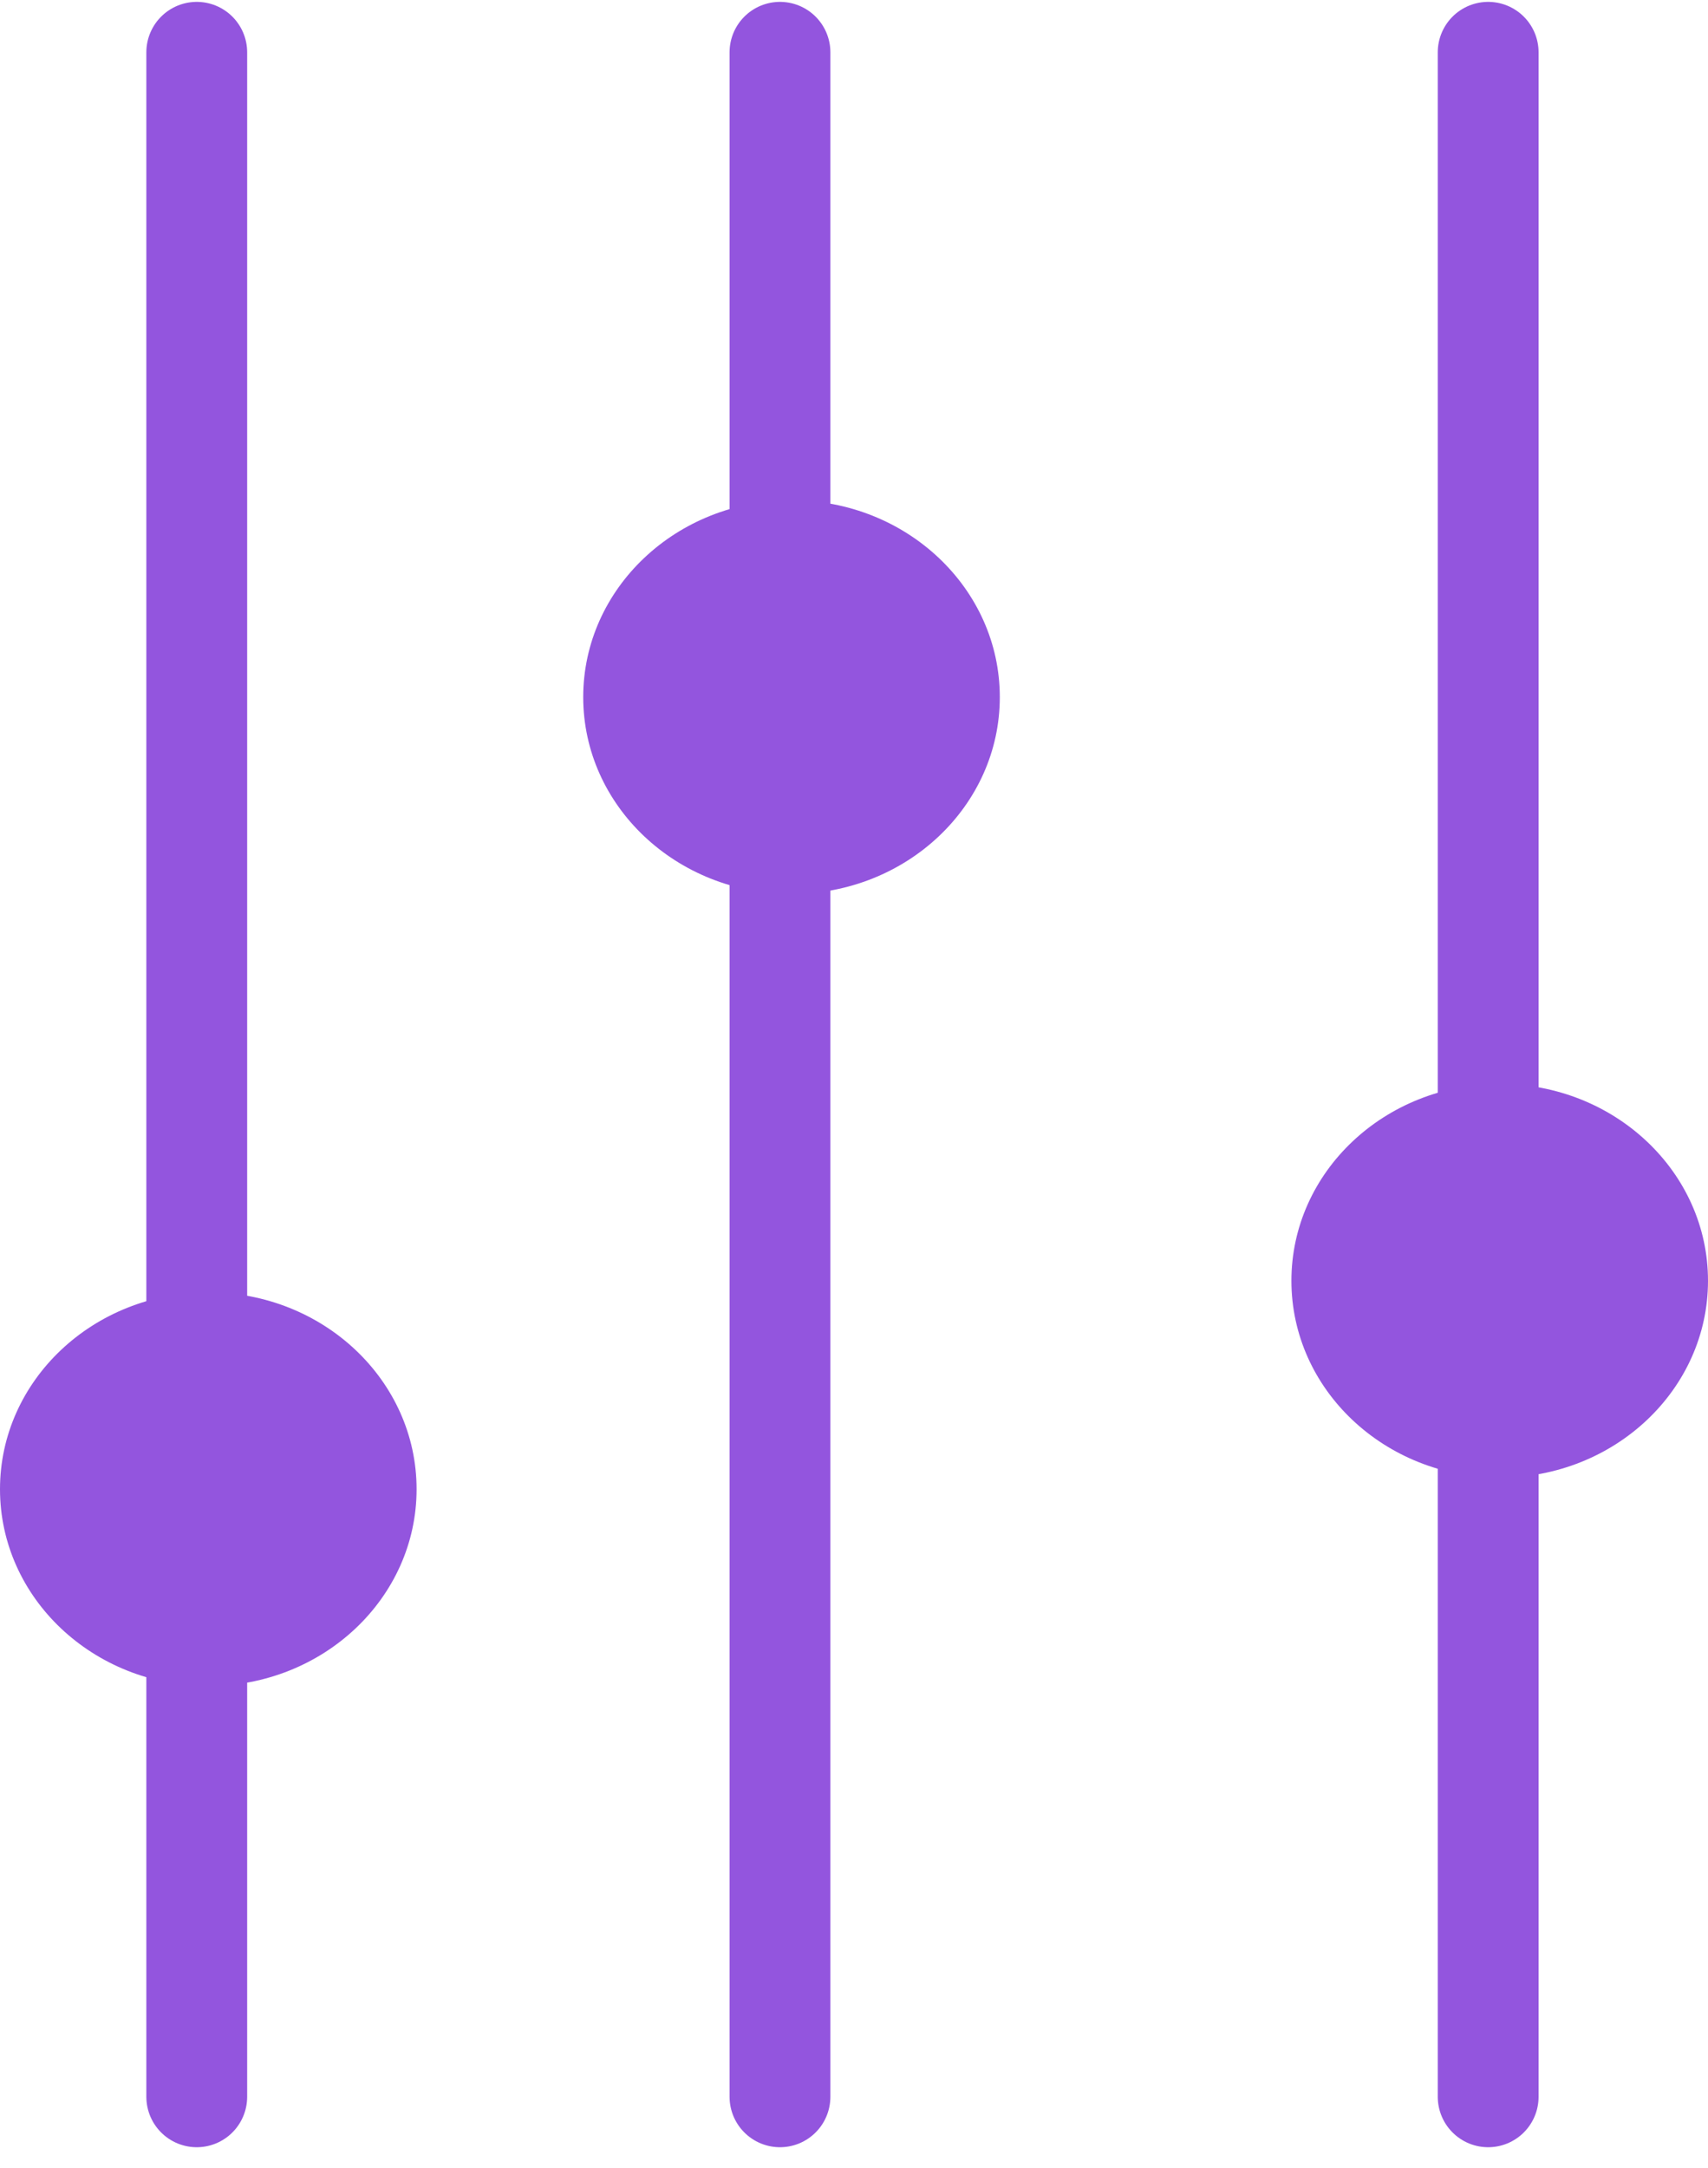 <svg width="41" height="52" viewBox="0 0 41 52" xmlns="http://www.w3.org/2000/svg" preserveAspectRatio="xMinYMid"><g fill="none" fill-rule="evenodd"><g transform="translate(0 1)"><path d="M4.723 49.296V.255" stroke="#9355DE" stroke-width="2.42" stroke-linecap="round" stroke-linejoin="round"/><ellipse fill="#9355DE" cx="5" cy="34.722" rx="5" ry="4.722"/></g><g transform="translate(31 1)"><path d="M4.723 49.296V.255" stroke="#9355DE" stroke-width="2.42" stroke-linecap="round" stroke-linejoin="round"/><ellipse fill="#9355DE" cx="5" cy="29.722" rx="5" ry="4.722"/></g><g transform="translate(14 1)"><path d="M4.723 49.296V.255" stroke="#9355DE" stroke-width="2.42" stroke-linecap="round" stroke-linejoin="round"/><ellipse fill="#9355DE" cx="5" cy="15.722" rx="5" ry="4.722"/></g></g></svg>